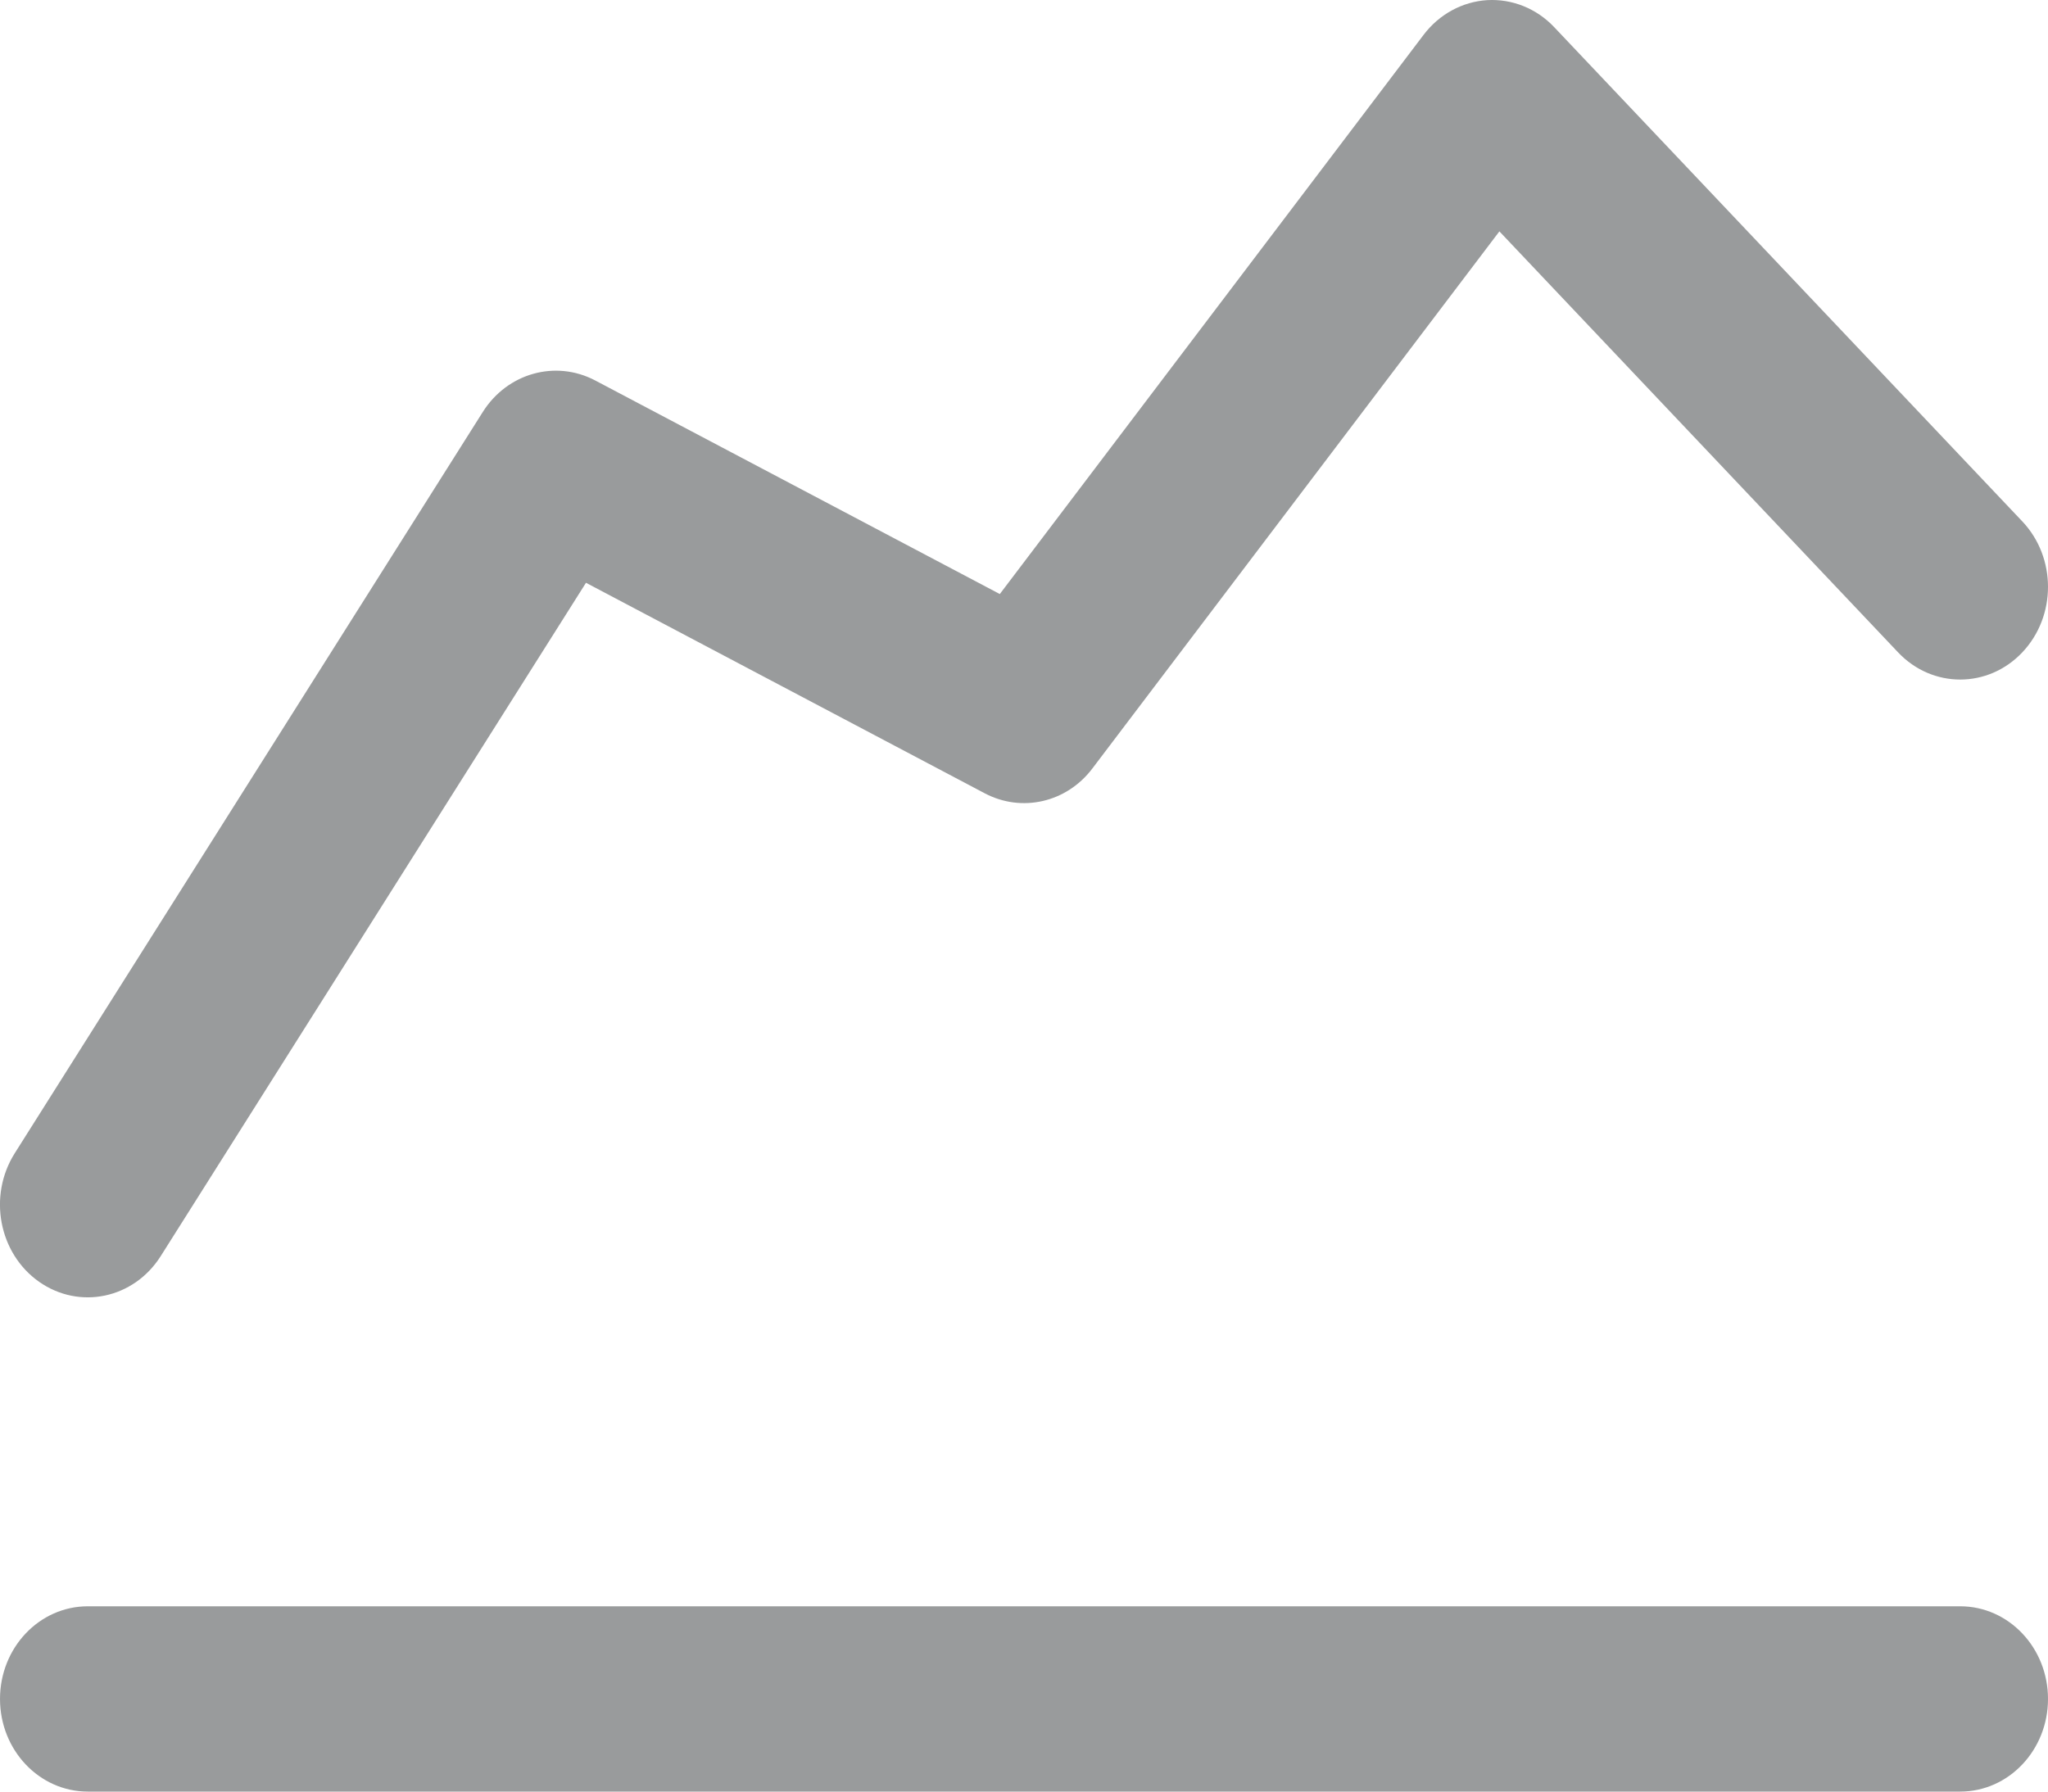 <svg width="16" height="14" viewBox="0 0 16 14" fill="none" xmlns="http://www.w3.org/2000/svg">
<path fill-rule="evenodd" clip-rule="evenodd" d="M11.619 0.001C11.814 -0.01 12.004 0.066 12.142 0.212L15.799 4.074C16.067 4.357 16.067 4.815 15.799 5.098C15.531 5.381 15.097 5.381 14.829 5.098L11.714 1.808L8.535 6.004C8.334 6.271 7.983 6.352 7.693 6.199L4.578 4.554L1.256 9.815C1.046 10.148 0.621 10.238 0.305 10.016C-0.01 9.794 -0.095 9.345 0.115 9.012L3.772 3.219C3.964 2.915 4.34 2.81 4.65 2.973L7.811 4.642L11.122 0.272C11.244 0.111 11.425 0.013 11.619 0.001ZM7.28894e-05 13.276C7.28894e-05 12.876 0.307 12.552 0.686 12.552H15.314C15.693 12.552 16 12.876 16 13.276C16 13.676 15.693 14 15.314 14H0.686C0.307 14 7.28894e-05 13.676 7.28894e-05 13.276Z" fill="#999B9C"/>
</svg>
